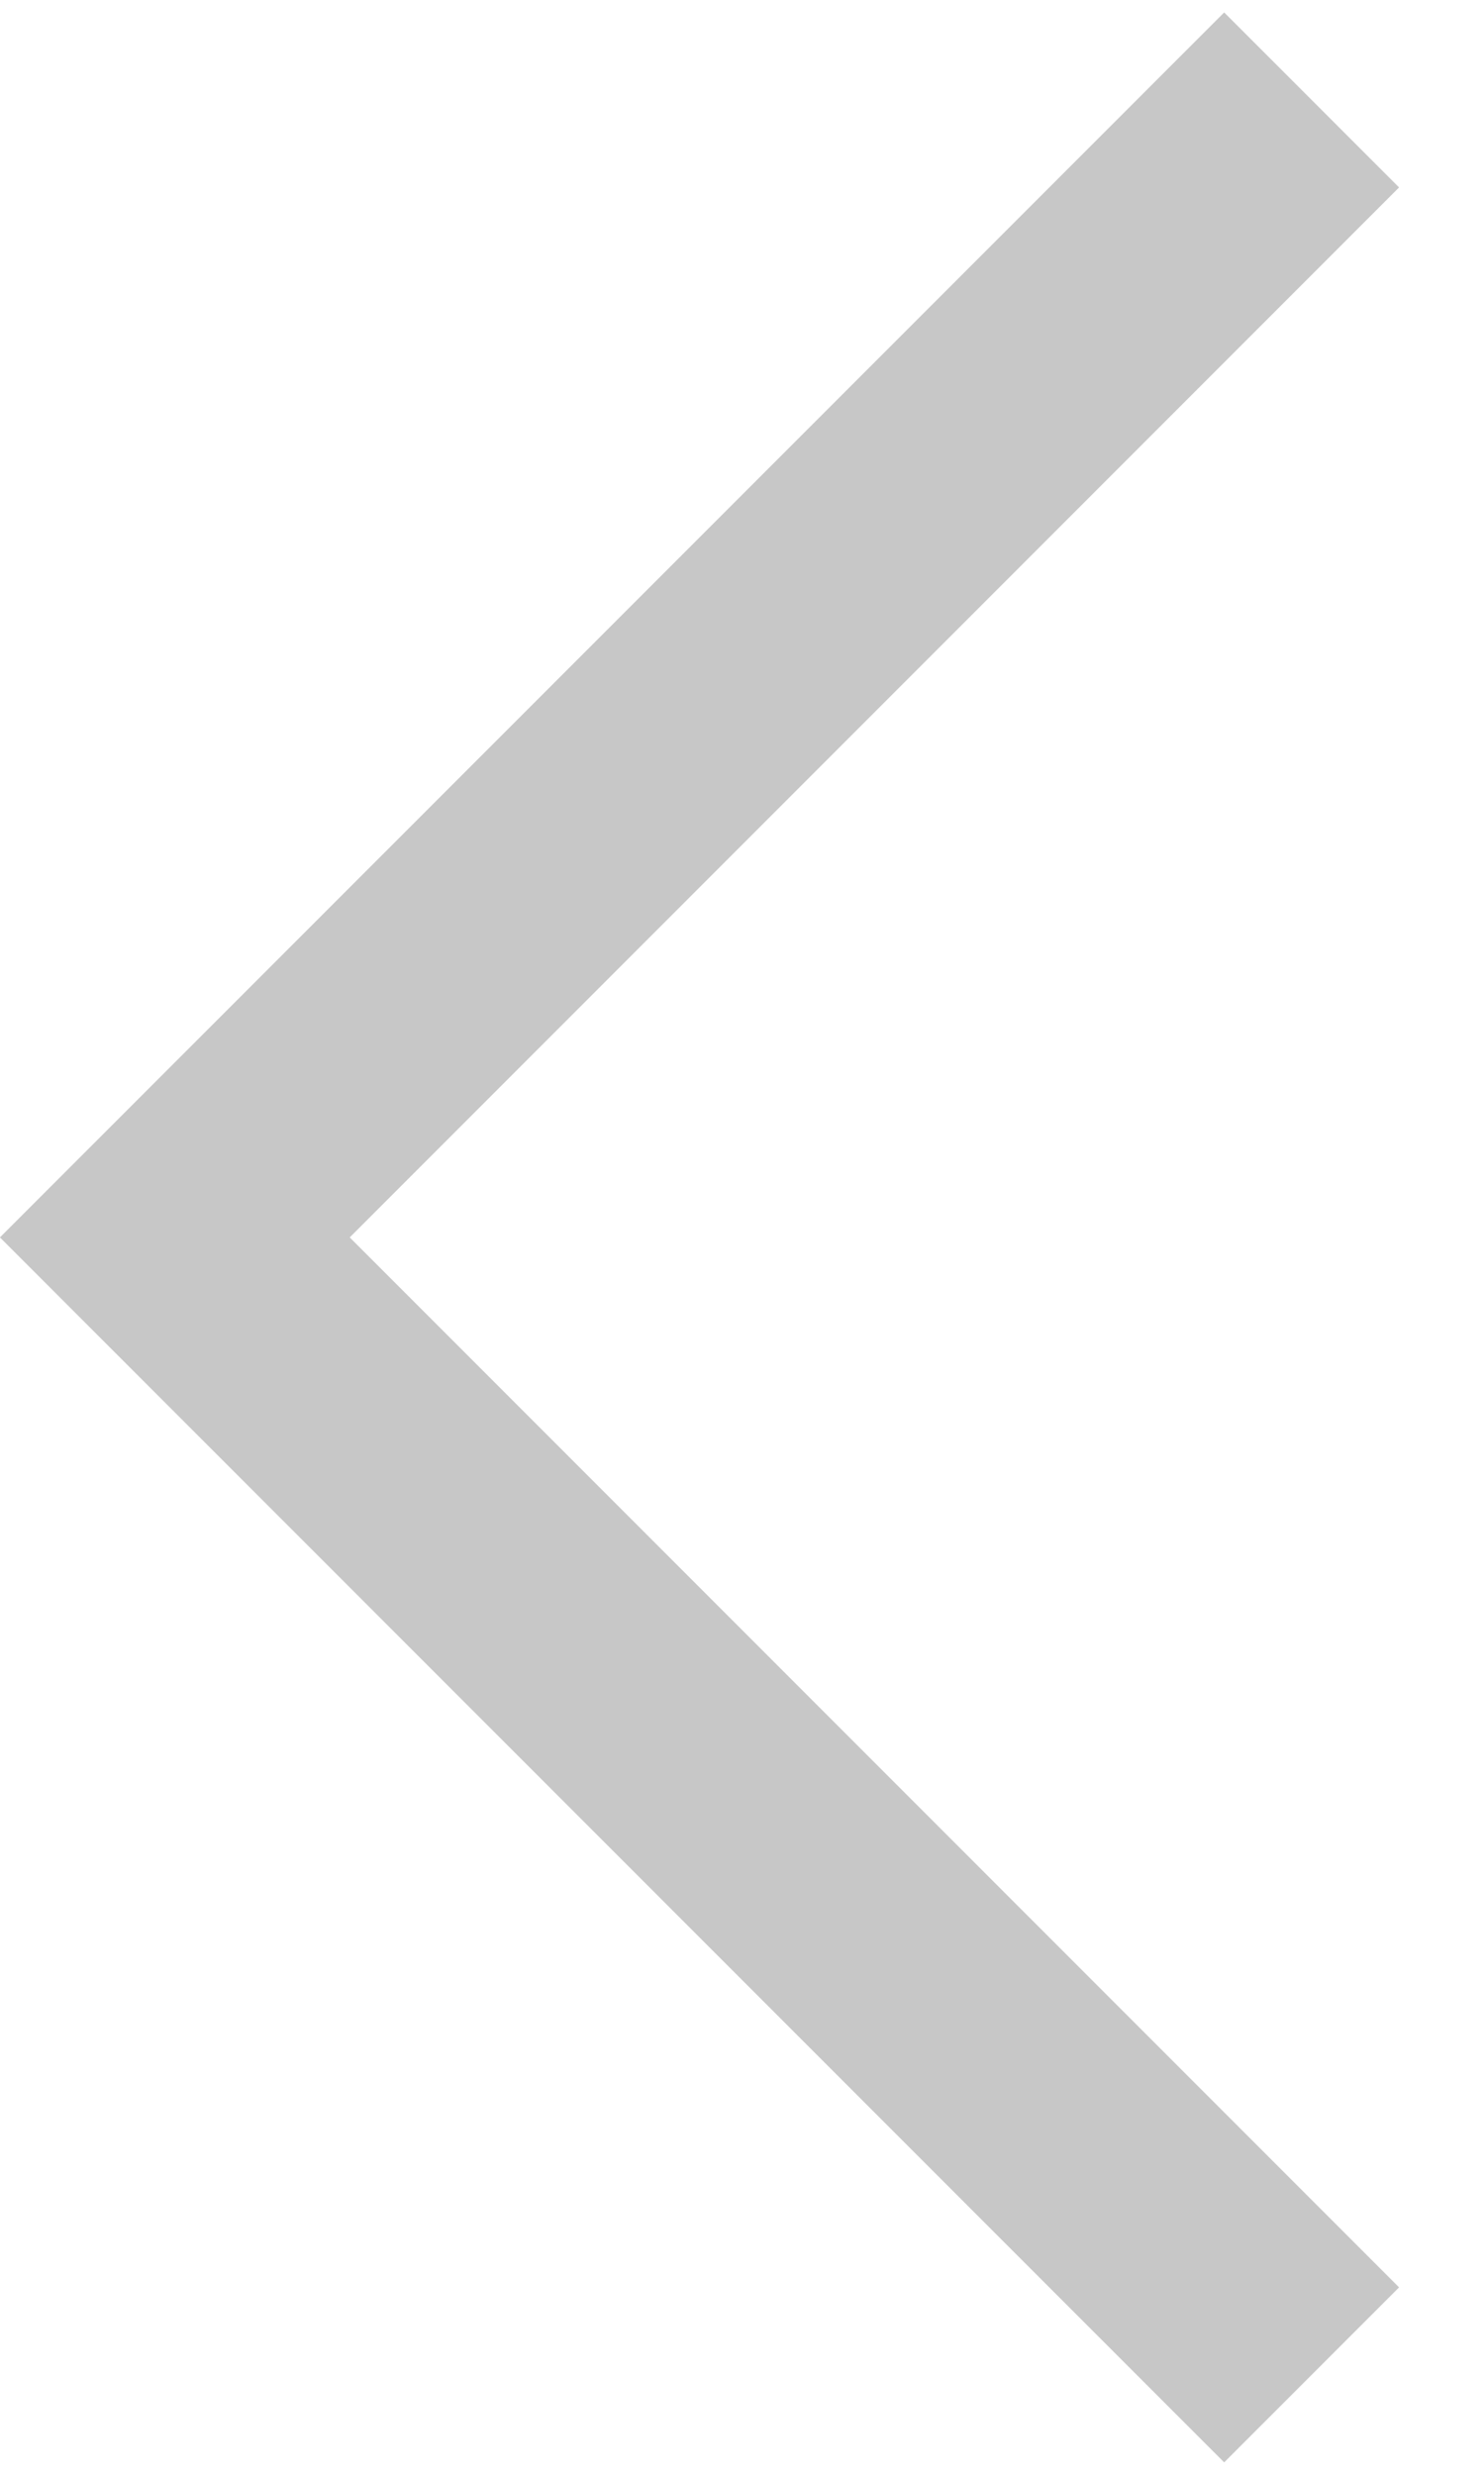 <?xml version="1.0" encoding="UTF-8" standalone="no"?>
<svg width="12px" height="20px" viewBox="0 0 12 20" version="1.1" xmlns="http://www.w3.org/2000/svg" xmlns:xlink="http://www.w3.org/1999/xlink">
    <!-- Generator: Sketch 41.2 (35397) - http://www.bohemiancoding.com/sketch -->
    <title>arrow-back</title>
    <desc>Created with Sketch.</desc>
    <defs></defs>
    <g id="Templates" stroke="none" stroke-width="1" fill="none" fill-rule="evenodd">
        <g id="7-Blog" transform="translate(-167, -2600)" fill="#C7C7C7">
            <path d="M171.899,2615 L171.899,2603 L169.899,2603 L169.899,2616 L169.899,2617 L183.899,2617 L183.899,2615 L171.899,2615 Z" id="arrow-back" transform="translate(176.899, 2610) rotate(-315) translate(-176.899, -2610) "></path>
        </g>
    </g>
</svg>